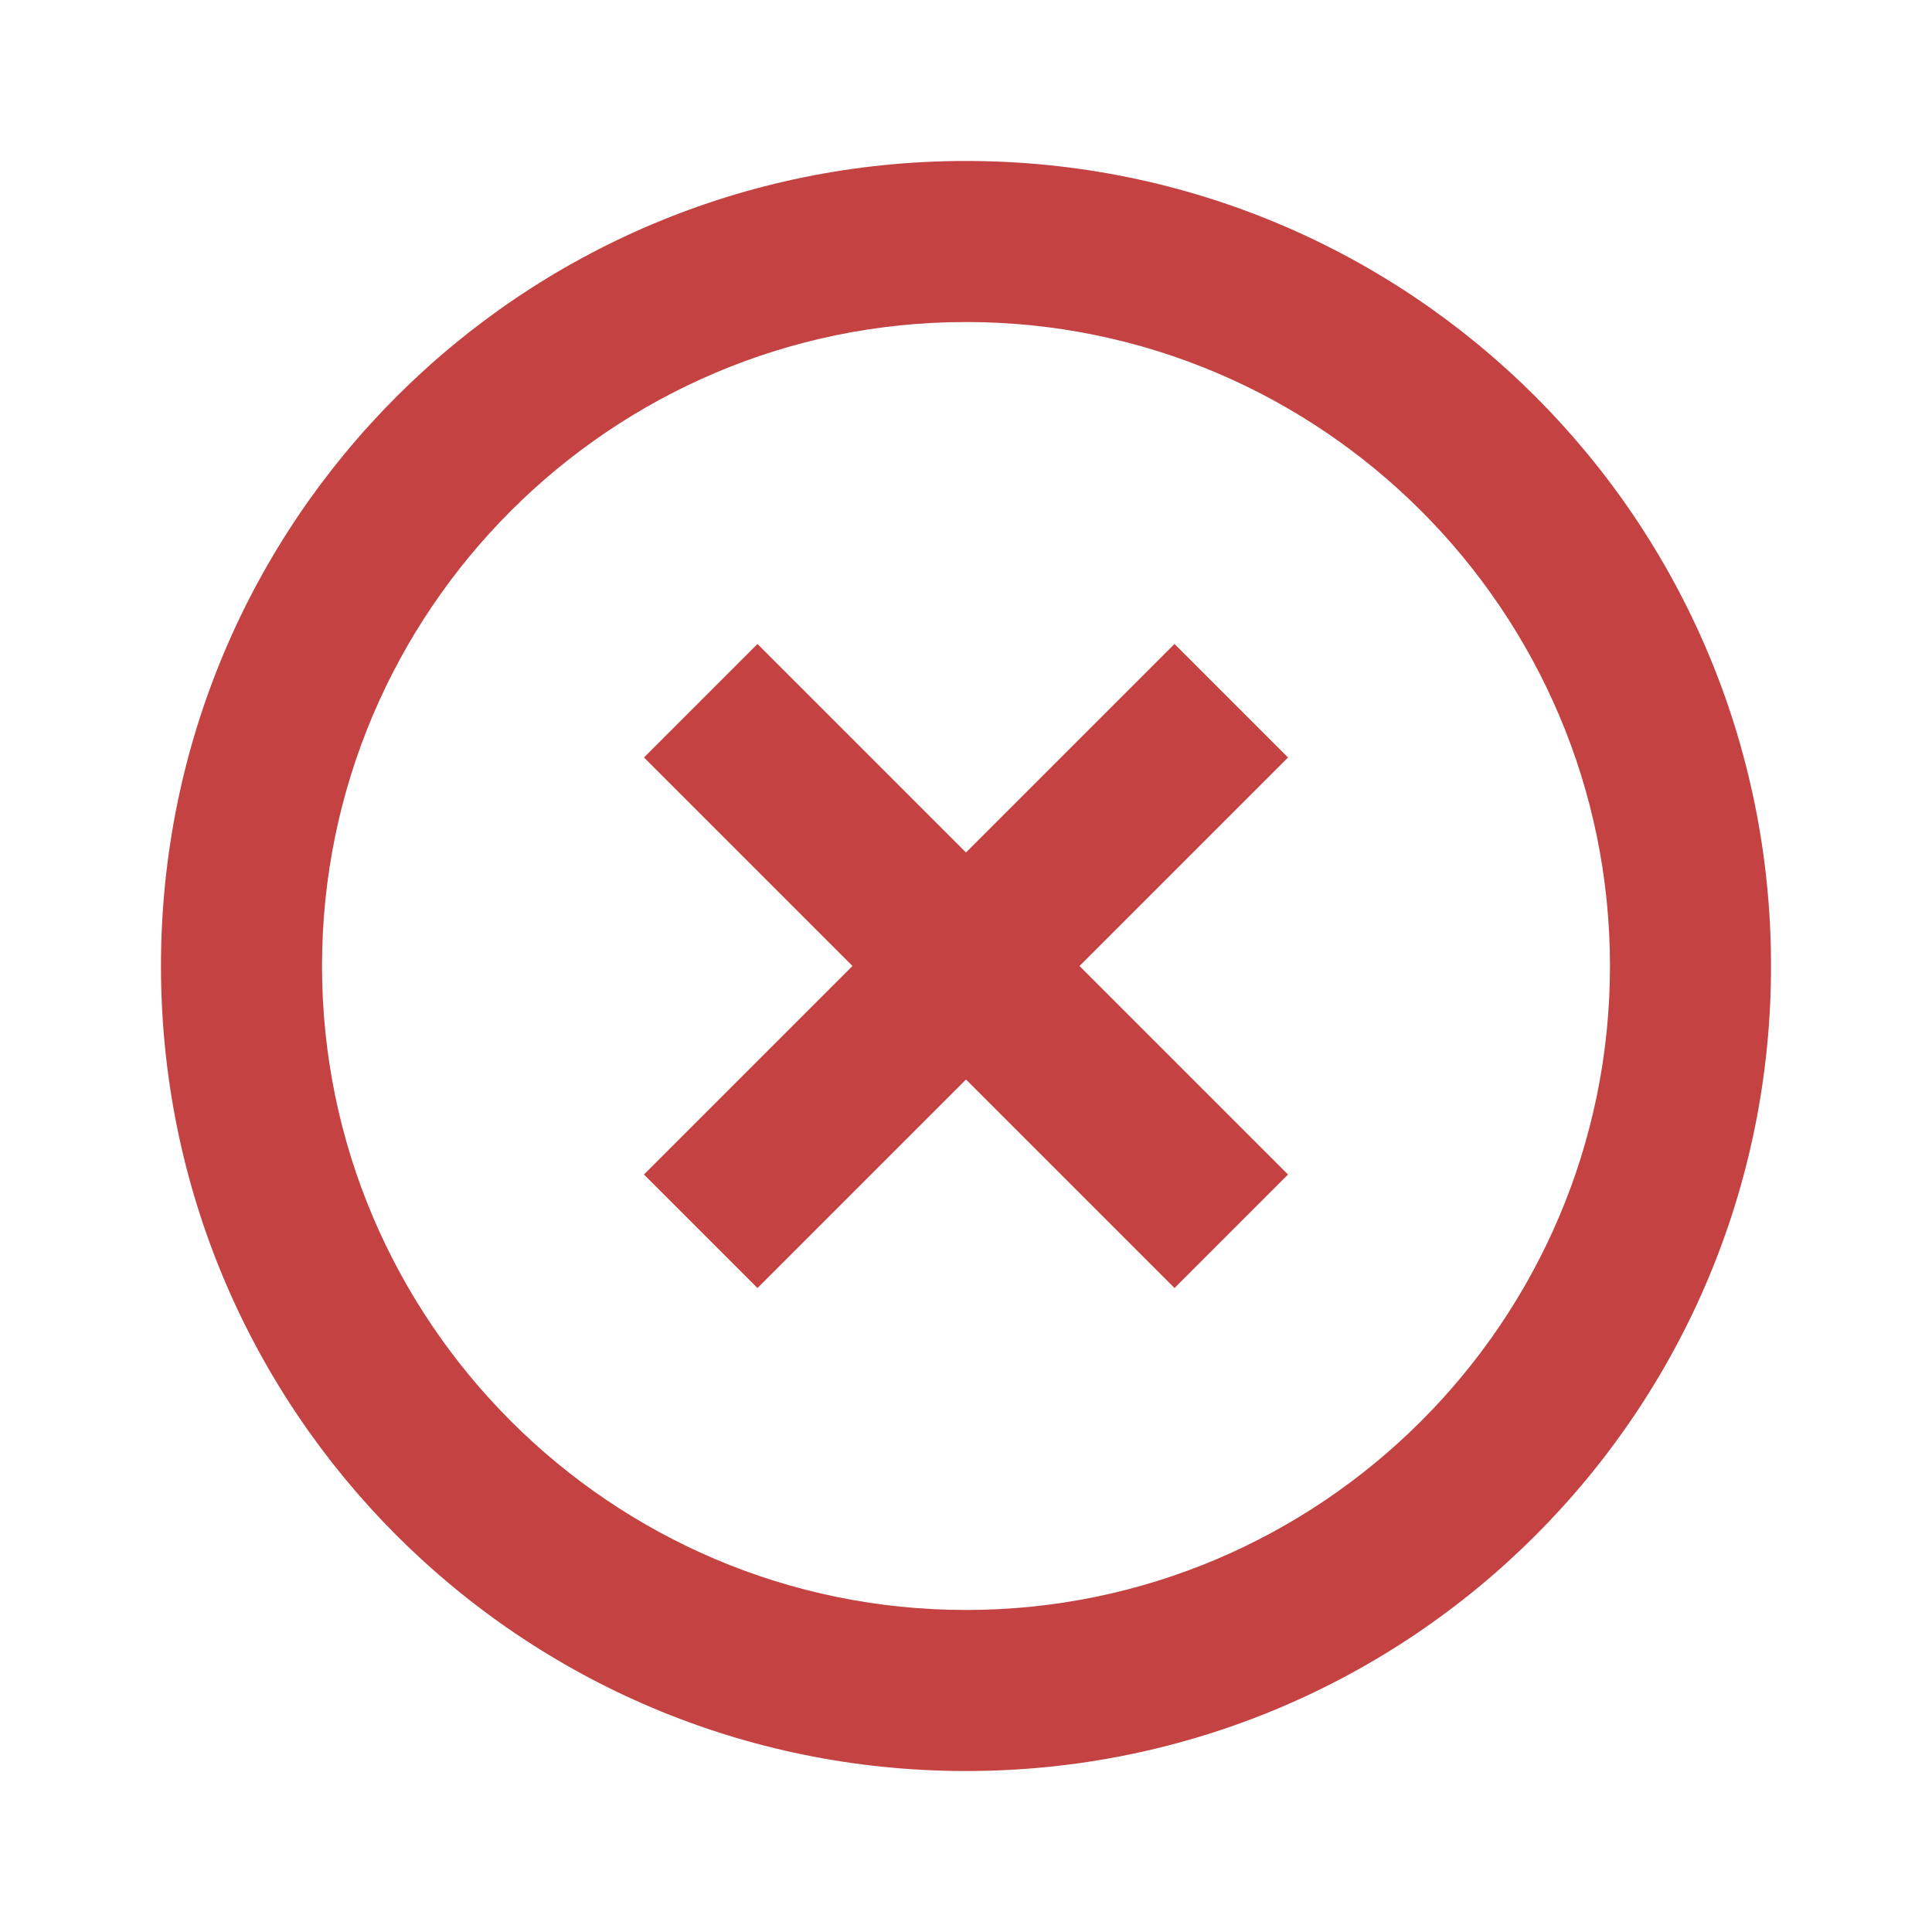 <svg width="25" height="25" viewBox="0 0 25 25" fill="none" xmlns="http://www.w3.org/2000/svg">
<path d="M15.198 8.333L12.5 11.031L9.802 8.333L8.333 9.802L11.031 12.5L8.333 15.198L9.802 16.667L12.5 13.969L15.198 16.667L16.667 15.198L13.969 12.5L16.667 9.802L15.198 8.333ZM12.5 2.083C6.74 2.083 2.083 6.74 2.083 12.5C2.083 18.26 6.74 22.917 12.5 22.917C18.26 22.917 22.917 18.26 22.917 12.5C22.917 6.74 18.26 2.083 12.5 2.083ZM12.5 20.833C7.906 20.833 4.167 17.094 4.167 12.5C4.167 7.906 7.906 4.167 12.5 4.167C17.094 4.167 20.833 7.906 20.833 12.5C20.833 17.094 17.094 20.833 12.5 20.833Z" fill="#C44242"/>
</svg>
